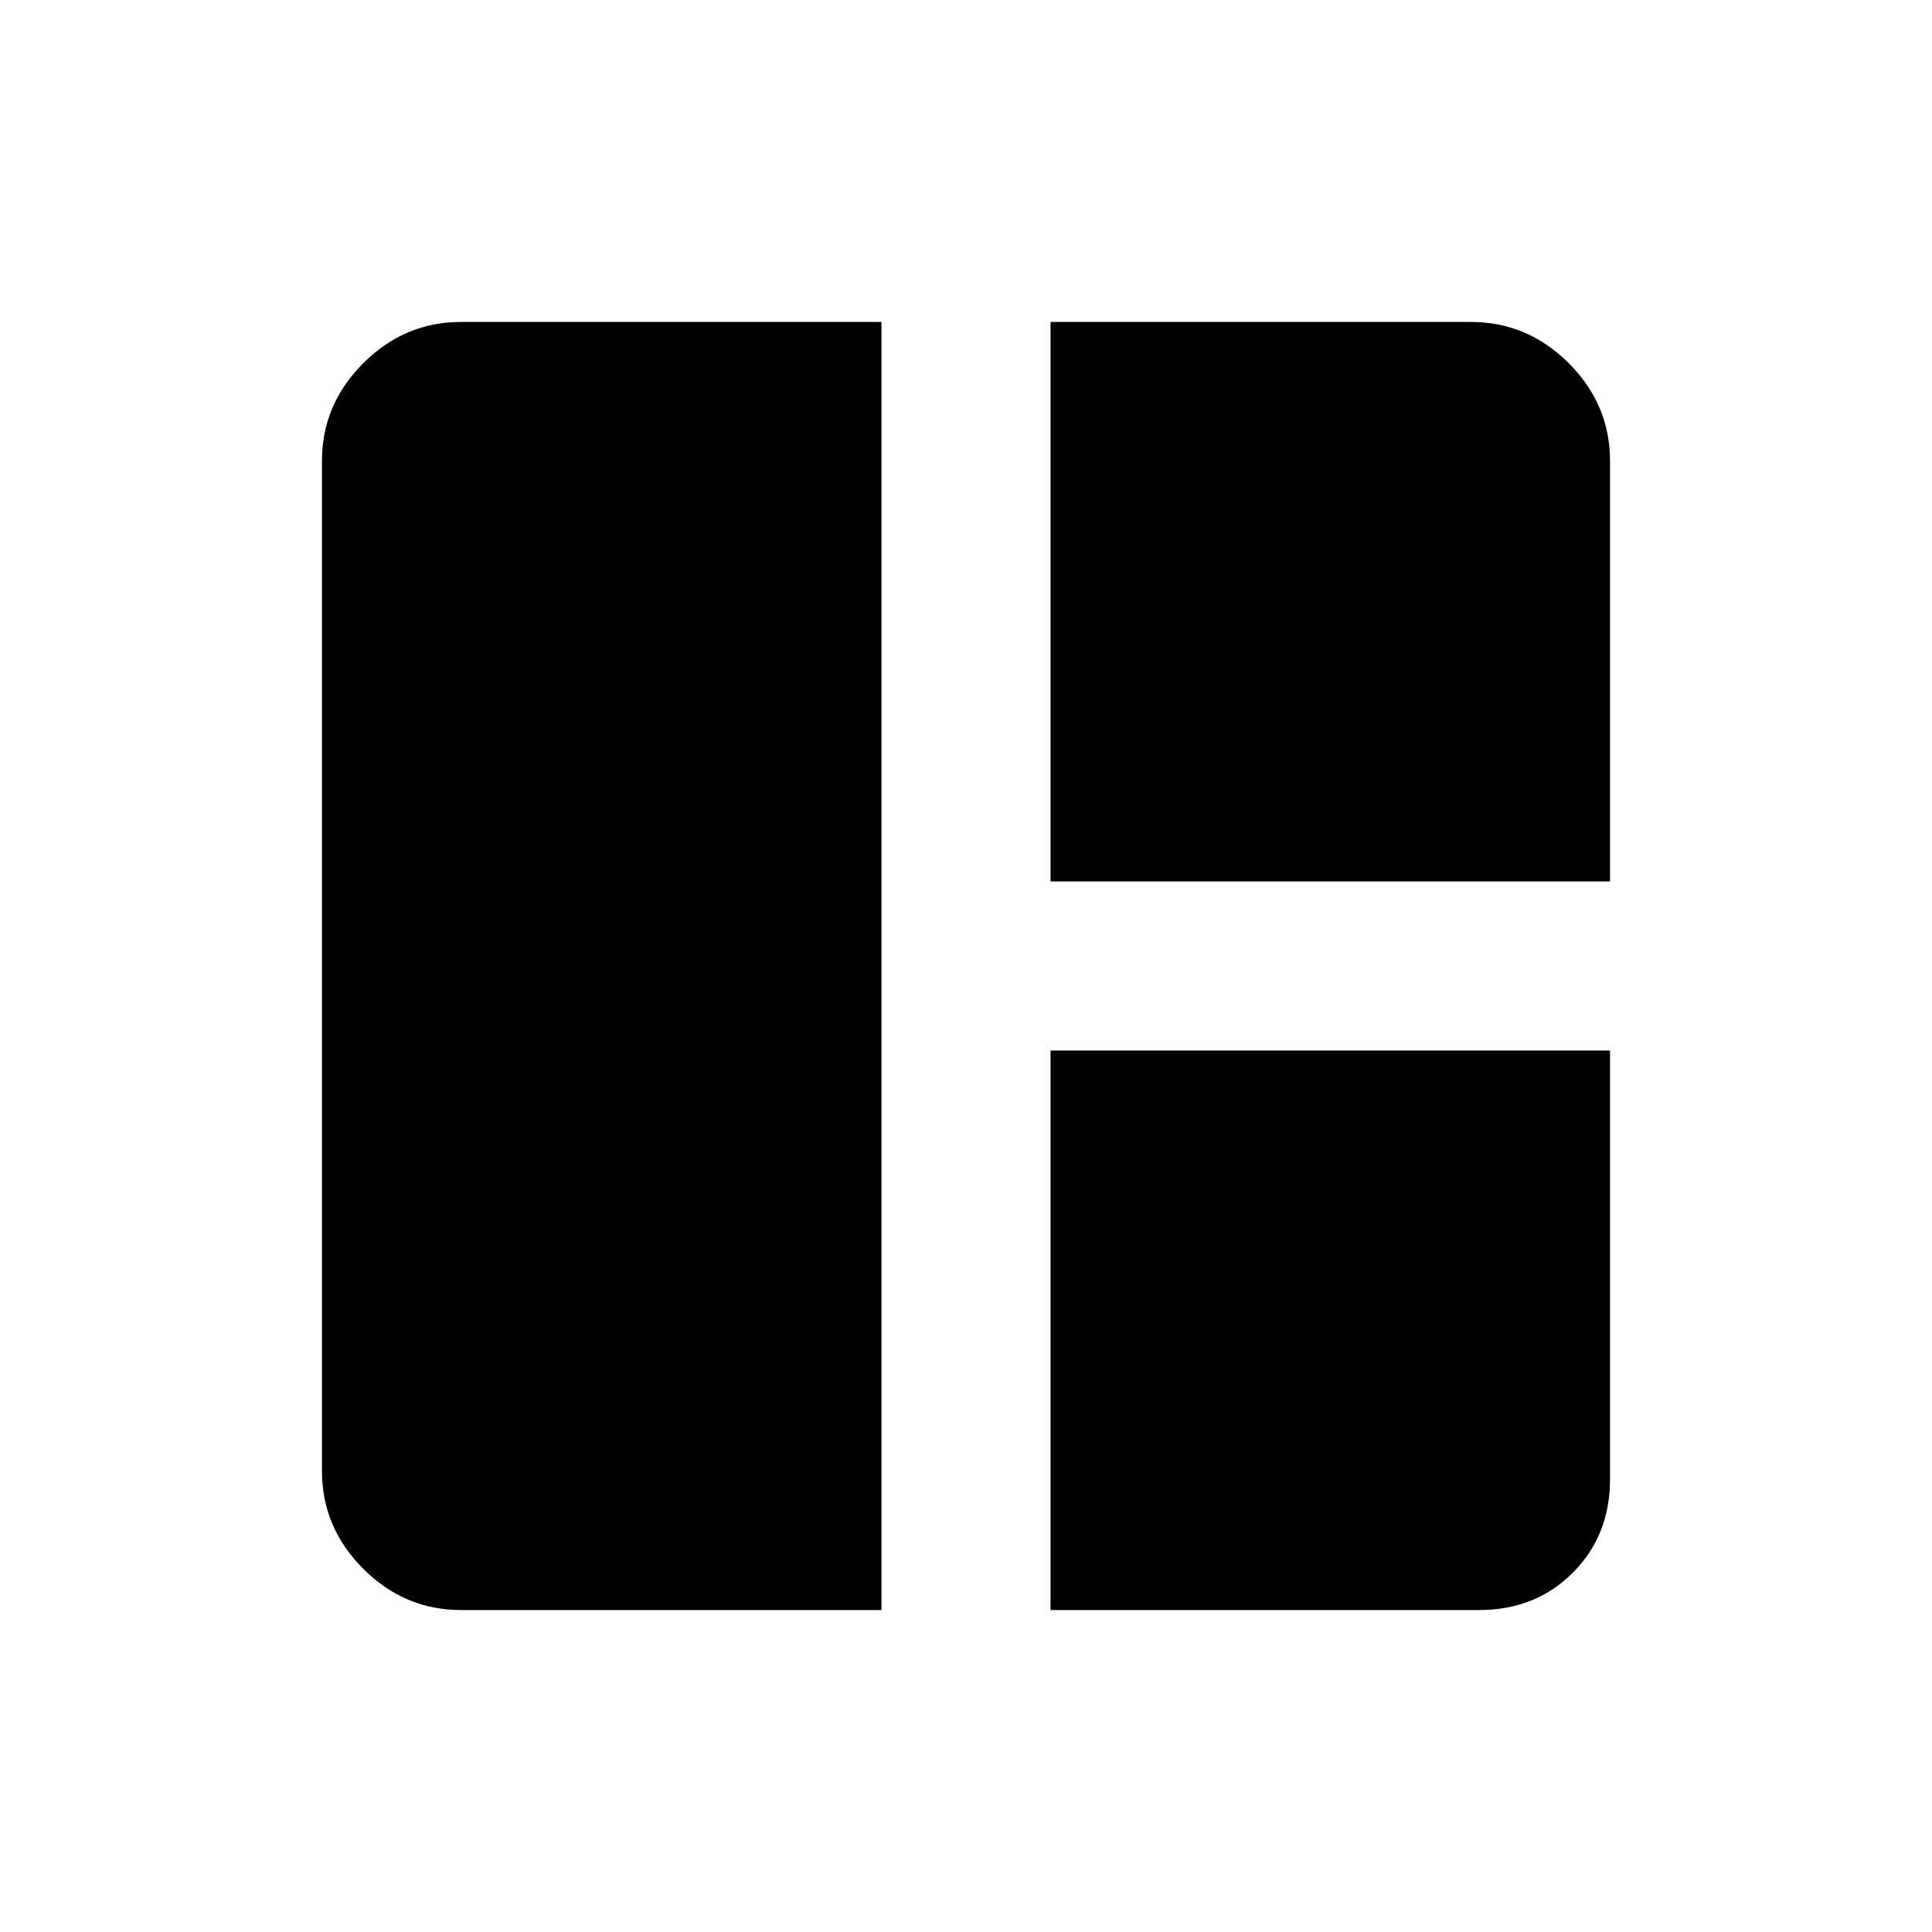 <svg xmlns="http://www.w3.org/2000/svg" height="20" width="20"><path d="M9.125 16.667H4.771q-.583 0-1.011-.427-.427-.428-.427-1.011V4.771q0-.583.427-1.011.428-.427 1.011-.427h4.354Zm1.75-7.542V3.333h4.354q.583 0 1.011.427.427.428.427 1.011v4.354Zm0 7.542v-5.792h5.792v4.437q0 .584-.386.969-.385.386-.969.386Z"/></svg>